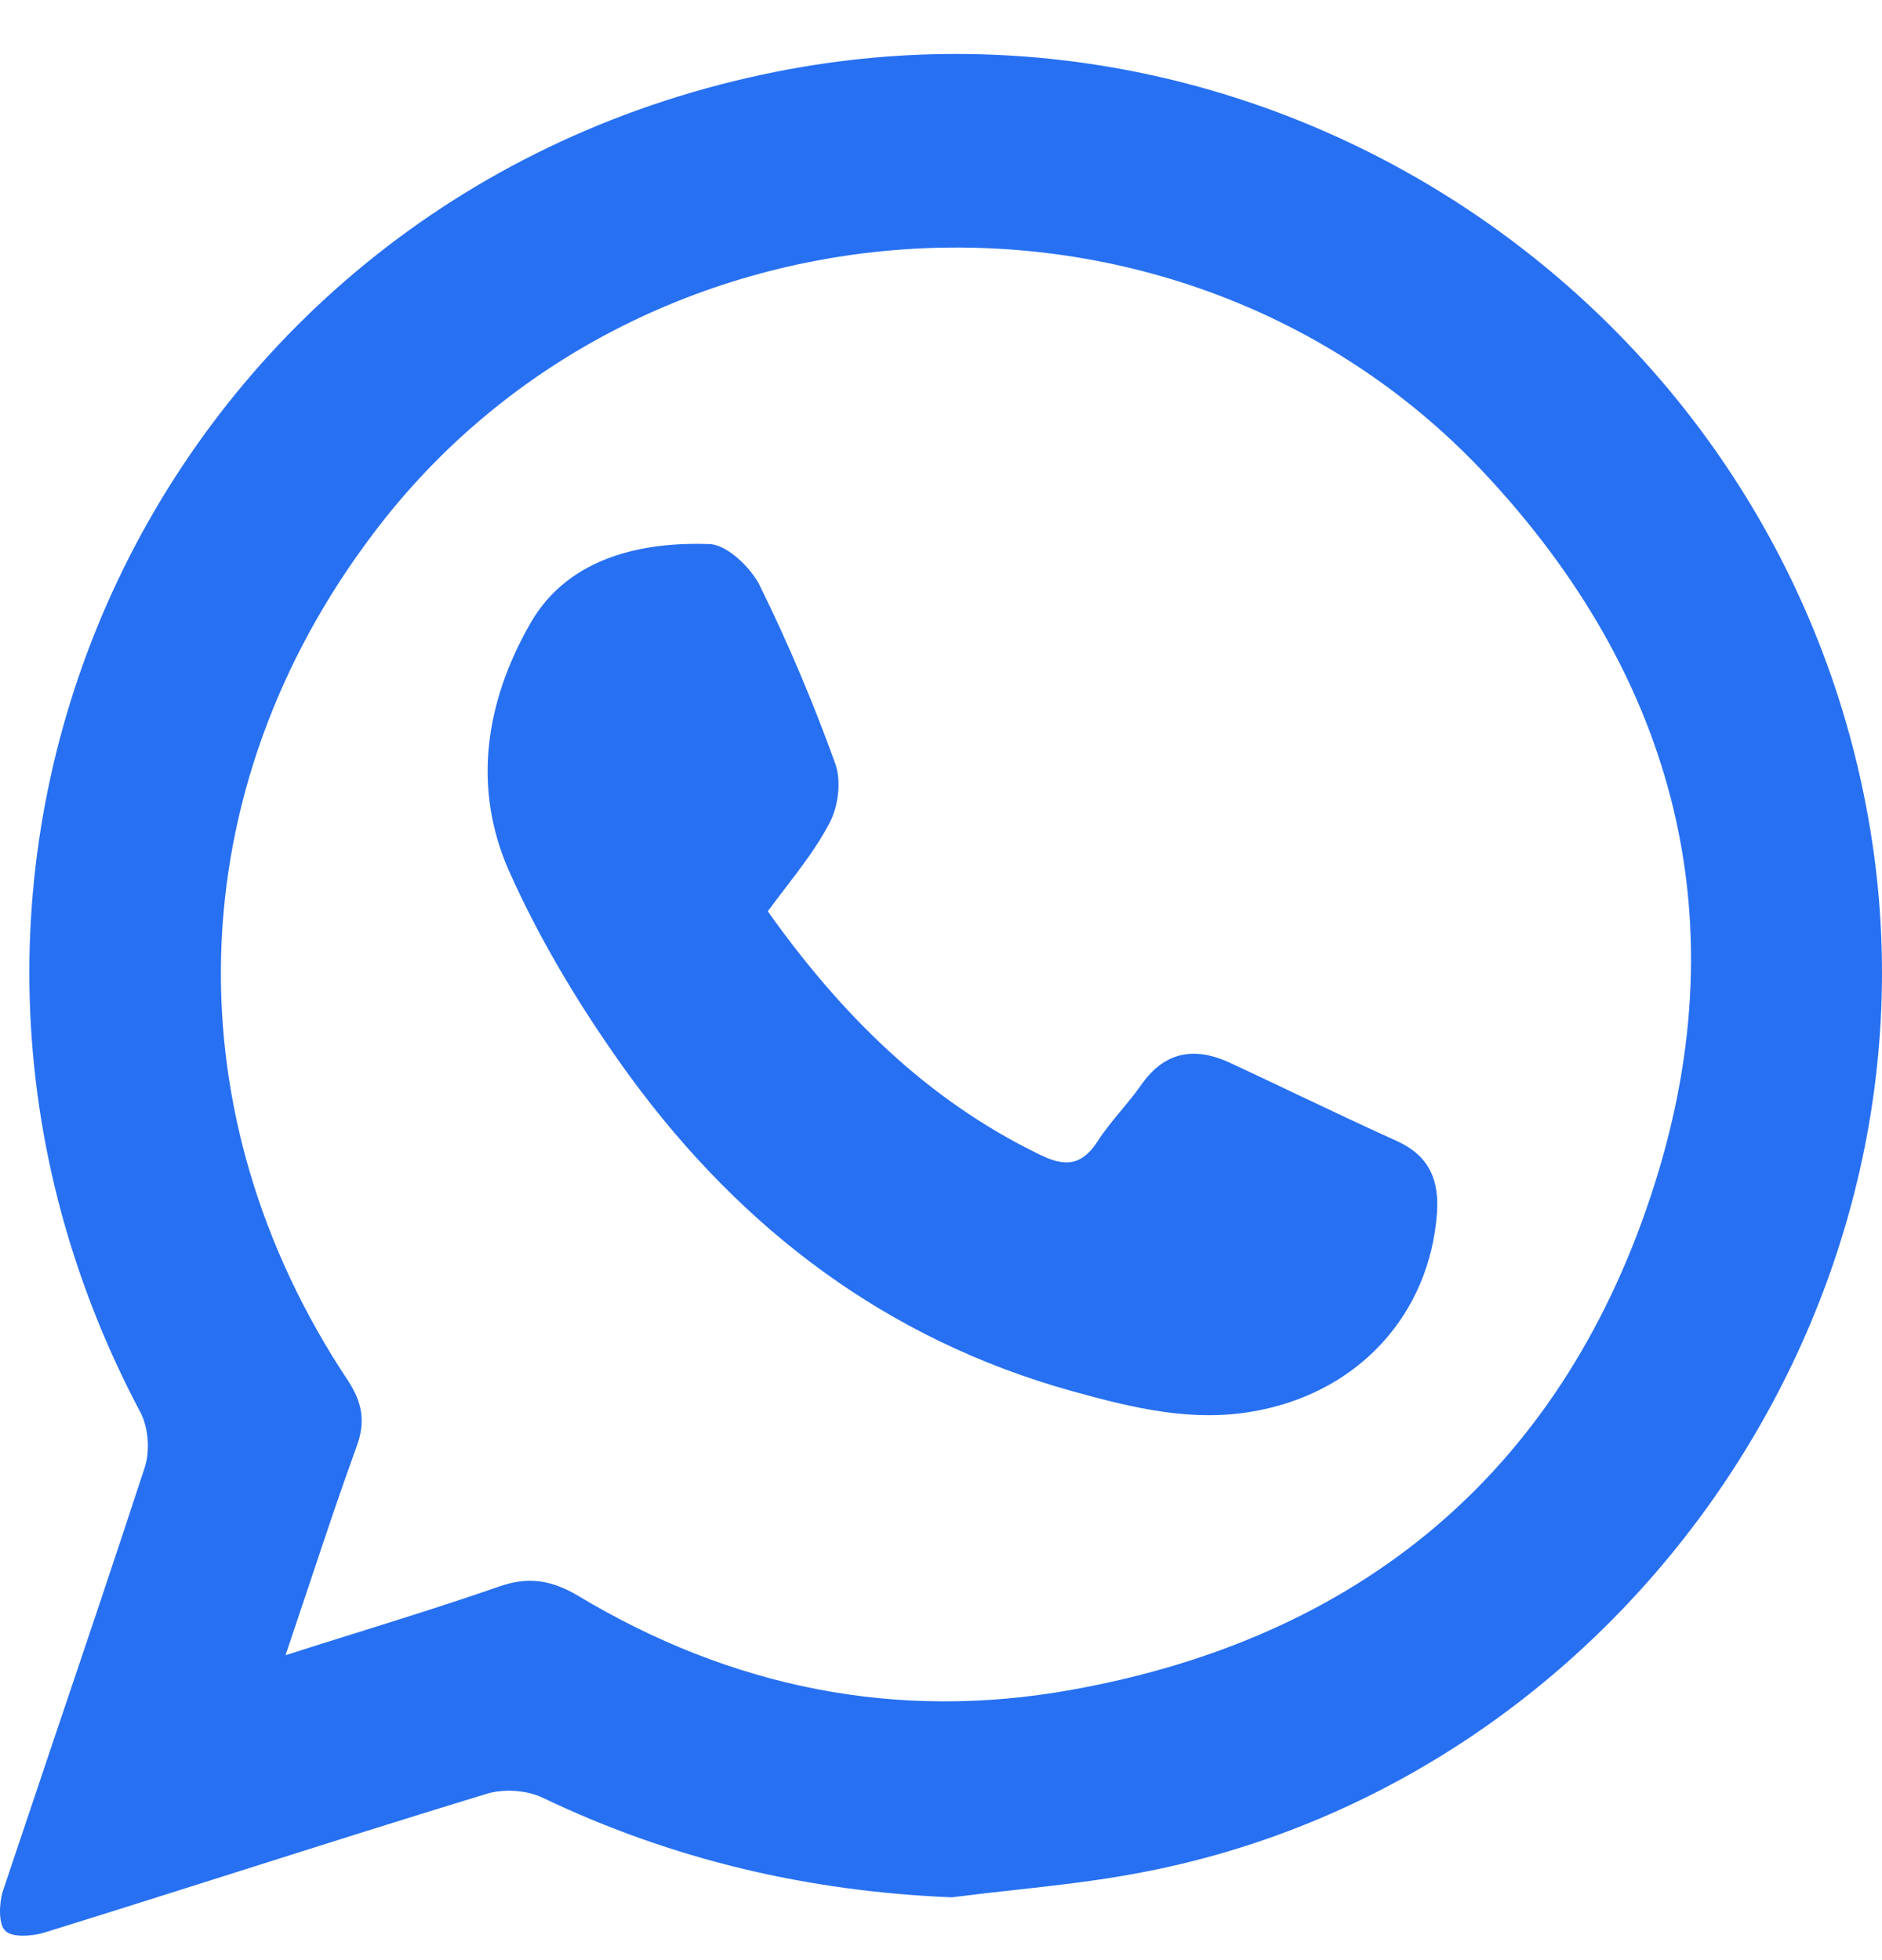 <svg width="24" height="25" viewBox="0 0 24 25" fill="none" xmlns="http://www.w3.org/2000/svg">
<path d="M13.246 14.72C11.8 14.016 10.711 12.918 9.791 11.623C9.864 11.523 9.938 11.427 10.01 11.333C10.223 11.054 10.425 10.791 10.579 10.496C10.692 10.281 10.729 9.962 10.654 9.746C10.373 8.967 10.053 8.207 9.687 7.465C9.575 7.24 9.274 6.949 9.049 6.939C8.241 6.911 7.265 7.08 6.767 7.944C6.185 8.957 6.026 10.046 6.486 11.097C6.899 12.026 7.443 12.918 8.044 13.744C9.471 15.687 11.312 17.085 13.668 17.742C14.448 17.958 15.236 18.155 16.062 17.986C17.339 17.733 18.231 16.757 18.325 15.471C18.353 15.058 18.231 14.748 17.828 14.56C17.375 14.355 16.925 14.141 16.475 13.928C16.207 13.8 15.938 13.673 15.668 13.547C15.227 13.35 14.851 13.415 14.56 13.828C14.481 13.941 14.392 14.049 14.303 14.156C14.192 14.29 14.081 14.424 13.988 14.57C13.781 14.88 13.565 14.88 13.246 14.72Z" fill="#2770F1"/>
<path fill-rule="evenodd" clip-rule="evenodd" d="M6.927 22.932C8.579 23.721 10.307 24.124 12.138 24.199C12.403 24.165 12.668 24.135 12.935 24.106C13.461 24.048 13.989 23.989 14.513 23.89C20.569 22.763 24.794 16.822 23.874 10.731C22.869 4.105 16.476 -0.391 9.903 0.914C2.063 2.472 -1.955 10.956 1.791 18.014C1.894 18.211 1.913 18.502 1.848 18.709C1.478 19.841 1.097 20.97 0.716 22.098C0.488 22.774 0.261 23.449 0.035 24.124C-0.011 24.274 -0.021 24.537 0.064 24.622C0.148 24.715 0.402 24.697 0.561 24.65C1.377 24.397 2.191 24.139 3.005 23.881C4.064 23.545 5.123 23.209 6.185 22.885C6.411 22.81 6.72 22.829 6.927 22.932ZM4.545 20.826C4.251 20.918 3.95 21.012 3.641 21.111C3.75 20.789 3.854 20.479 3.954 20.178C4.155 19.575 4.345 19.006 4.552 18.437C4.664 18.127 4.617 17.883 4.439 17.611C2.167 14.194 2.289 10.074 4.758 6.808C8.148 2.303 15.002 1.89 18.898 6.001C21.395 8.648 22.203 11.801 21.048 15.264C19.874 18.793 17.33 20.895 13.668 21.552C11.434 21.956 9.321 21.524 7.368 20.351C7.021 20.145 6.72 20.107 6.354 20.239C5.767 20.443 5.171 20.63 4.545 20.826Z" fill="#2770F1"/>
</svg>
